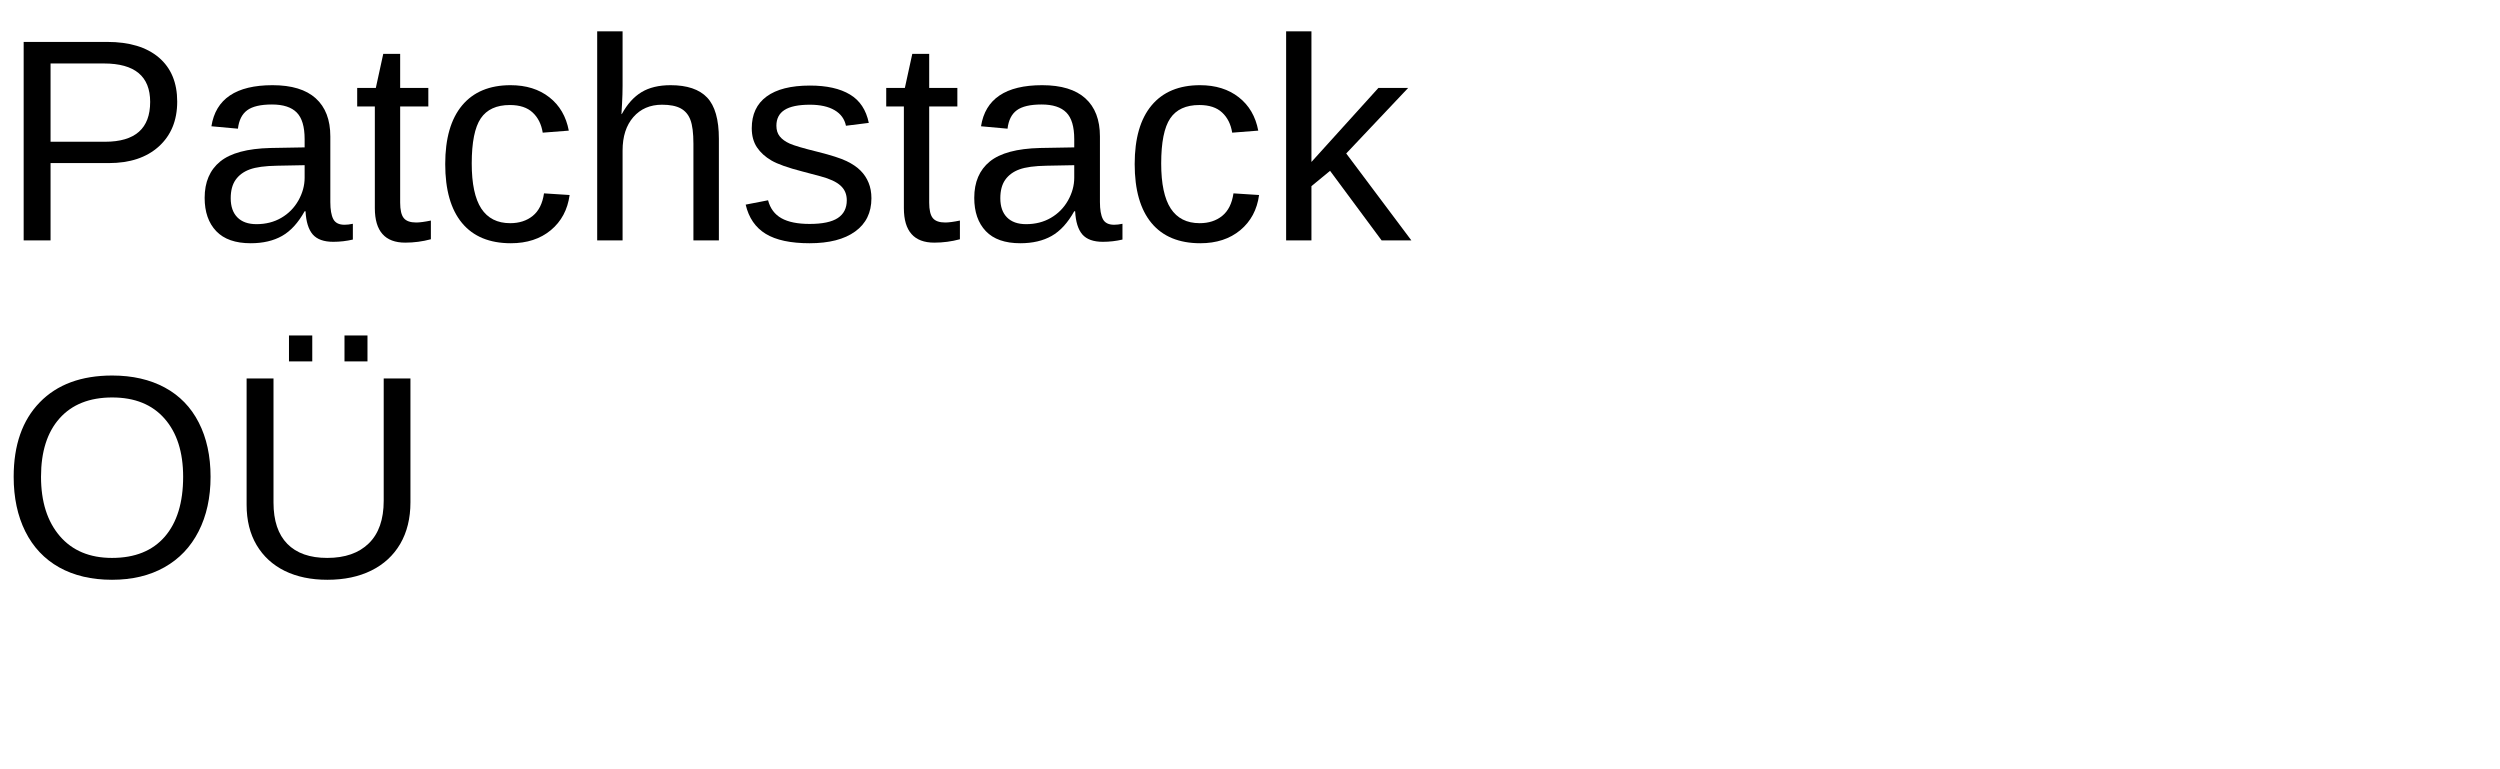 <?xml version="1.0" encoding="UTF-8"?>
<svg xmlns="http://www.w3.org/2000/svg" xmlns:xlink="http://www.w3.org/1999/xlink" width="520" height="160" viewBox="0 0 520 160">
<defs>
<g>
<g id="glyph-0-0">
<path d="M 36.859 -28.859 C 36.859 -24.953 35.582 -21.844 33.031 -19.531 C 30.477 -17.227 27.016 -16.078 22.641 -16.078 L 10.516 -16.078 L 10.516 0 L 4.922 0 L 4.922 -41.281 L 22.297 -41.281 C 26.922 -41.281 30.504 -40.195 33.047 -38.031 C 35.586 -35.863 36.859 -32.805 36.859 -28.859 Z M 31.234 -28.797 C 31.234 -34.129 28.031 -36.797 21.625 -36.797 L 10.516 -36.797 L 10.516 -20.516 L 21.859 -20.516 C 28.109 -20.516 31.234 -23.273 31.234 -28.797 Z M 31.234 -28.797 "/>
</g>
<g id="glyph-0-1">
<path d="M 12.125 0.594 C 8.945 0.594 6.555 -0.242 4.953 -1.922 C 3.348 -3.609 2.547 -5.914 2.547 -8.844 C 2.547 -12.125 3.625 -14.645 5.781 -16.406 C 7.945 -18.164 11.43 -19.102 16.234 -19.219 L 23.344 -19.344 L 23.344 -21.062 C 23.344 -23.645 22.797 -25.488 21.703 -26.594 C 20.609 -27.707 18.891 -28.266 16.547 -28.266 C 14.191 -28.266 12.473 -27.863 11.391 -27.062 C 10.316 -26.27 9.676 -24.992 9.469 -23.234 L 3.953 -23.734 C 4.848 -29.43 9.086 -32.281 16.672 -32.281 C 20.648 -32.281 23.645 -31.367 25.656 -29.547 C 27.676 -27.723 28.688 -25.082 28.688 -21.625 L 28.688 -7.969 C 28.688 -6.406 28.891 -5.227 29.297 -4.438 C 29.703 -3.645 30.484 -3.25 31.641 -3.25 C 32.148 -3.25 32.727 -3.316 33.375 -3.453 L 33.375 -0.172 C 32.039 0.141 30.68 0.297 29.297 0.297 C 27.348 0.297 25.926 -0.211 25.031 -1.234 C 24.145 -2.266 23.645 -3.875 23.531 -6.062 L 23.344 -6.062 C 22 -3.645 20.43 -1.93 18.641 -0.922 C 16.859 0.086 14.688 0.594 12.125 0.594 Z M 13.328 -3.375 C 15.266 -3.375 16.984 -3.812 18.484 -4.688 C 19.992 -5.562 21.18 -6.766 22.047 -8.297 C 22.91 -9.836 23.344 -11.414 23.344 -13.031 L 23.344 -15.641 L 17.578 -15.531 C 15.098 -15.488 13.219 -15.234 11.938 -14.766 C 10.656 -14.297 9.672 -13.57 8.984 -12.594 C 8.305 -11.625 7.969 -10.348 7.969 -8.766 C 7.969 -7.047 8.43 -5.719 9.359 -4.781 C 10.285 -3.844 11.609 -3.375 13.328 -3.375 Z M 13.328 -3.375 "/>
</g>
<g id="glyph-0-2">
<path d="M 16.234 -0.234 C 14.492 0.234 12.719 0.469 10.906 0.469 C 6.688 0.469 4.578 -1.922 4.578 -6.703 L 4.578 -27.859 L 0.906 -27.859 L 0.906 -31.703 L 4.781 -31.703 L 6.328 -38.797 L 9.844 -38.797 L 9.844 -31.703 L 15.703 -31.703 L 15.703 -27.859 L 9.844 -27.859 L 9.844 -7.859 C 9.844 -6.328 10.094 -5.254 10.594 -4.641 C 11.094 -4.023 11.957 -3.719 13.188 -3.719 C 13.883 -3.719 14.898 -3.852 16.234 -4.125 Z M 16.234 -0.234 "/>
</g>
<g id="glyph-0-3">
<path d="M 8.062 -16 C 8.062 -11.781 8.723 -8.656 10.047 -6.625 C 11.379 -4.594 13.383 -3.578 16.062 -3.578 C 17.938 -3.578 19.5 -4.082 20.75 -5.094 C 22.008 -6.113 22.789 -7.676 23.094 -9.781 L 28.422 -9.438 C 28.004 -6.383 26.703 -3.945 24.516 -2.125 C 22.328 -0.312 19.555 0.594 16.203 0.594 C 11.766 0.594 8.379 -0.805 6.047 -3.609 C 3.711 -6.422 2.547 -10.508 2.547 -15.875 C 2.547 -21.207 3.719 -25.273 6.062 -28.078 C 8.406 -30.879 11.766 -32.281 16.141 -32.281 C 19.379 -32.281 22.066 -31.441 24.203 -29.766 C 26.348 -28.086 27.695 -25.773 28.25 -22.828 L 22.828 -22.406 C 22.547 -24.164 21.848 -25.562 20.734 -26.594 C 19.629 -27.633 18.051 -28.156 16 -28.156 C 13.207 -28.156 11.188 -27.227 9.938 -25.375 C 8.688 -23.52 8.062 -20.395 8.062 -16 Z M 8.062 -16 "/>
</g>
<g id="glyph-0-4">
<path d="M 9.281 -26.281 C 10.414 -28.352 11.781 -29.867 13.375 -30.828 C 14.969 -31.797 16.984 -32.281 19.422 -32.281 C 22.859 -32.281 25.391 -31.426 27.016 -29.719 C 28.648 -28.008 29.469 -25.145 29.469 -21.125 L 29.469 0 L 24.172 0 L 24.172 -20.094 C 24.172 -22.32 23.961 -23.977 23.547 -25.062 C 23.141 -26.145 22.469 -26.941 21.531 -27.453 C 20.594 -27.961 19.297 -28.219 17.641 -28.219 C 15.16 -28.219 13.172 -27.359 11.672 -25.641 C 10.18 -23.922 9.438 -21.602 9.438 -18.688 L 9.438 0 L 4.156 0 L 4.156 -43.484 L 9.438 -43.484 L 9.438 -32.172 C 9.438 -30.973 9.398 -29.738 9.328 -28.469 C 9.266 -27.207 9.223 -26.477 9.203 -26.281 Z M 9.281 -26.281 "/>
</g>
<g id="glyph-0-5">
<path d="M 27.828 -8.766 C 27.828 -5.773 26.695 -3.469 24.438 -1.844 C 22.188 -0.219 19.031 0.594 14.969 0.594 C 11.02 0.594 7.977 -0.055 5.844 -1.359 C 3.707 -2.66 2.316 -4.688 1.672 -7.438 L 6.328 -8.344 C 6.773 -6.645 7.703 -5.398 9.109 -4.609 C 10.516 -3.816 12.469 -3.422 14.969 -3.422 C 17.645 -3.422 19.602 -3.832 20.844 -4.656 C 22.082 -5.477 22.703 -6.707 22.703 -8.344 C 22.703 -9.594 22.27 -10.609 21.406 -11.391 C 20.551 -12.172 19.164 -12.816 17.25 -13.328 L 13.484 -14.328 C 10.453 -15.109 8.297 -15.875 7.016 -16.625 C 5.734 -17.375 4.734 -18.285 4.016 -19.359 C 3.297 -20.441 2.938 -21.766 2.938 -23.328 C 2.938 -26.211 3.961 -28.41 6.016 -29.922 C 8.078 -31.441 11.082 -32.203 15.031 -32.203 C 18.531 -32.203 21.305 -31.582 23.359 -30.344 C 25.422 -29.113 26.727 -27.145 27.281 -24.438 L 22.531 -23.844 C 22.238 -25.25 21.453 -26.328 20.172 -27.078 C 18.891 -27.836 17.176 -28.219 15.031 -28.219 C 12.645 -28.219 10.883 -27.852 9.75 -27.125 C 8.625 -26.406 8.062 -25.312 8.062 -23.844 C 8.062 -22.945 8.297 -22.207 8.766 -21.625 C 9.234 -21.039 9.926 -20.539 10.844 -20.125 C 11.758 -19.719 13.691 -19.148 16.641 -18.422 C 19.43 -17.723 21.441 -17.078 22.672 -16.484 C 23.898 -15.891 24.867 -15.227 25.578 -14.5 C 26.297 -13.781 26.848 -12.945 27.234 -12 C 27.629 -11.051 27.828 -9.973 27.828 -8.766 Z M 27.828 -8.766 "/>
</g>
<g id="glyph-0-6">
<path d="M 23.906 0 L 13.188 -14.469 L 9.312 -11.281 L 9.312 0 L 4.047 0 L 4.047 -43.484 L 9.312 -43.484 L 9.312 -16.312 L 23.234 -31.703 L 29.422 -31.703 L 16.547 -18.078 L 30.094 0 Z M 23.906 0 "/>
</g>
<g id="glyph-0-7">
<path d="M 43.797 -20.828 C 43.797 -16.516 42.969 -12.734 41.312 -9.484 C 39.664 -6.242 37.301 -3.754 34.219 -2.016 C 31.133 -0.273 27.492 0.594 23.297 0.594 C 19.055 0.594 15.395 -0.266 12.312 -1.984 C 9.238 -3.711 6.891 -6.203 5.266 -9.453 C 3.648 -12.703 2.844 -16.492 2.844 -20.828 C 2.844 -27.43 4.648 -32.594 8.266 -36.312 C 11.879 -40.031 16.906 -41.891 23.344 -41.891 C 27.551 -41.891 31.195 -41.055 34.281 -39.391 C 37.363 -37.723 39.719 -35.297 41.344 -32.109 C 42.977 -28.922 43.797 -25.16 43.797 -20.828 Z M 38.094 -20.828 C 38.094 -25.961 36.805 -29.992 34.234 -32.922 C 31.66 -35.859 28.031 -37.328 23.344 -37.328 C 18.625 -37.328 14.973 -35.879 12.391 -32.984 C 9.816 -30.098 8.531 -26.047 8.531 -20.828 C 8.531 -15.648 9.832 -11.539 12.438 -8.5 C 15.039 -5.469 18.66 -3.953 23.297 -3.953 C 28.055 -3.953 31.711 -5.422 34.266 -8.359 C 36.816 -11.305 38.094 -15.461 38.094 -20.828 Z M 38.094 -20.828 "/>
</g>
<g id="glyph-0-8">
<path d="M 21.422 0.594 C 18.035 0.594 15.082 -0.02 12.562 -1.25 C 10.051 -2.488 8.098 -4.281 6.703 -6.625 C 5.316 -8.969 4.625 -11.758 4.625 -15 L 4.625 -41.281 L 10.219 -41.281 L 10.219 -15.469 C 10.219 -11.695 11.176 -8.832 13.094 -6.875 C 15.008 -4.926 17.773 -3.953 21.391 -3.953 C 25.098 -3.953 27.984 -4.961 30.047 -6.984 C 32.109 -9.004 33.141 -11.957 33.141 -15.844 L 33.141 -41.281 L 38.703 -41.281 L 38.703 -15.531 C 38.703 -12.188 37.992 -9.301 36.578 -6.875 C 35.16 -4.457 33.156 -2.609 30.562 -1.328 C 27.977 -0.047 24.93 0.594 21.422 0.594 Z M 24.984 -44.828 L 24.984 -50.219 L 29.766 -50.219 L 29.766 -44.828 Z M 13.438 -44.828 L 13.438 -50.219 L 18.281 -50.219 L 18.281 -44.828 Z M 13.438 -44.828 "/>
</g>
</g>
</defs>
<g fill="rgb(0%, 0%, 0%)" fill-opacity="1">
<use xlink:href="#glyph-0-0" x="0" y="50"/>
<use xlink:href="#glyph-0-1" x="40.02" y="50"/>
<use xlink:href="#glyph-0-2" x="73.389" y="50"/>
<use xlink:href="#glyph-0-3" x="90.059" y="50"/>
<use xlink:href="#glyph-0-4" x="120.059" y="50"/>
<use xlink:href="#glyph-0-5" x="153.428" y="50"/>
<use xlink:href="#glyph-0-2" x="183.428" y="50"/>
<use xlink:href="#glyph-0-1" x="200.098" y="50"/>
<use xlink:href="#glyph-0-3" x="233.467" y="50"/>
<use xlink:href="#glyph-0-6" x="263.467" y="50"/>
</g>
<g fill="rgb(0%, 0%, 0%)" fill-opacity="1">
<use xlink:href="#glyph-0-7" x="0" y="120"/>
<use xlink:href="#glyph-0-8" x="46.67" y="120"/>
</g>
</svg>

